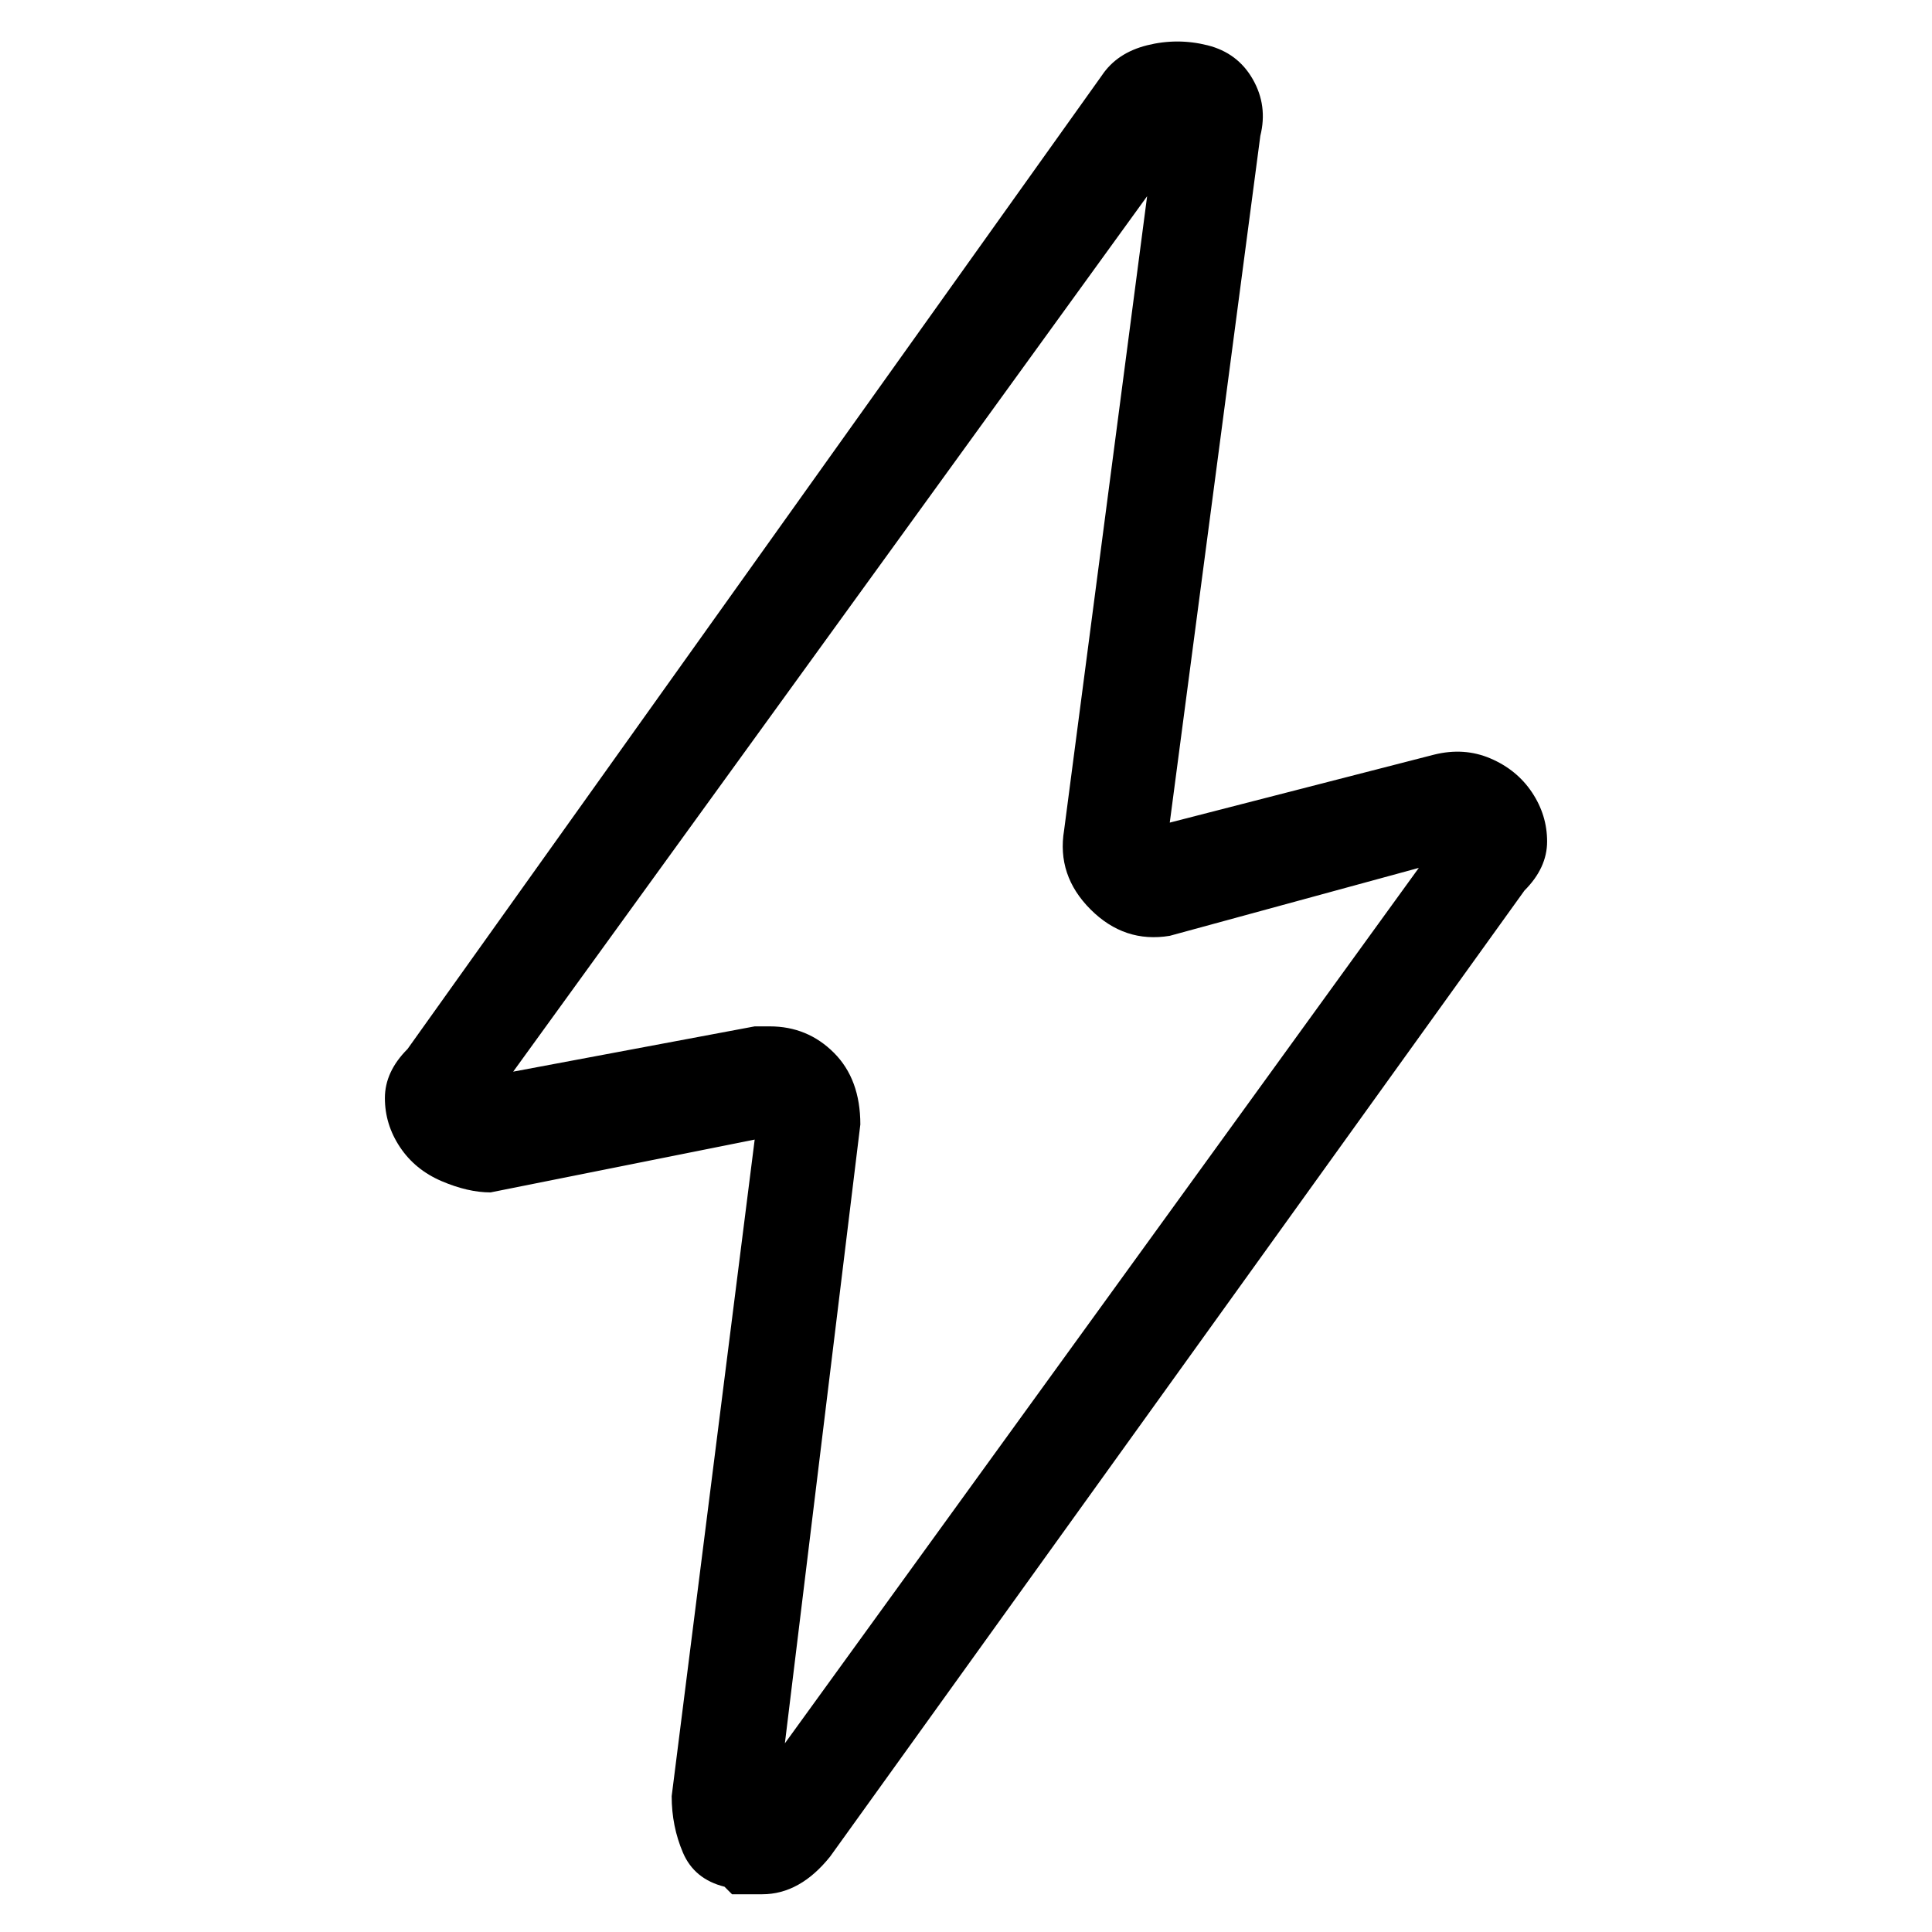 <svg viewBox="0 0 256 256" xmlns="http://www.w3.org/2000/svg">
  <path transform="scale(1, -1) translate(0, -256)" fill="currentColor" d="M101 5h-4l-1 1q-4 1 -5.5 4.5t-1.5 7.5l11 87l-35 -7q-3 0 -6.5 1.5t-5.5 4.5t-2 6.5t3 6.5l92 129q2 3 6 4t8 0t6 -4.5t1 -7.5l-12 -91l35 9q4 1 7.5 -0.5t5.5 -4.5t2 -6.5t-3 -6.5l-92 -128q-4 -5 -9 -5zM102 120q5 0 8.5 -3.5t3.5 -9.5l-10 -82l84 116l-33 -9 q-6 -1 -10.5 3.5t-3.5 10.5l11 84l-84 -116l32 6h2z" />
</svg>